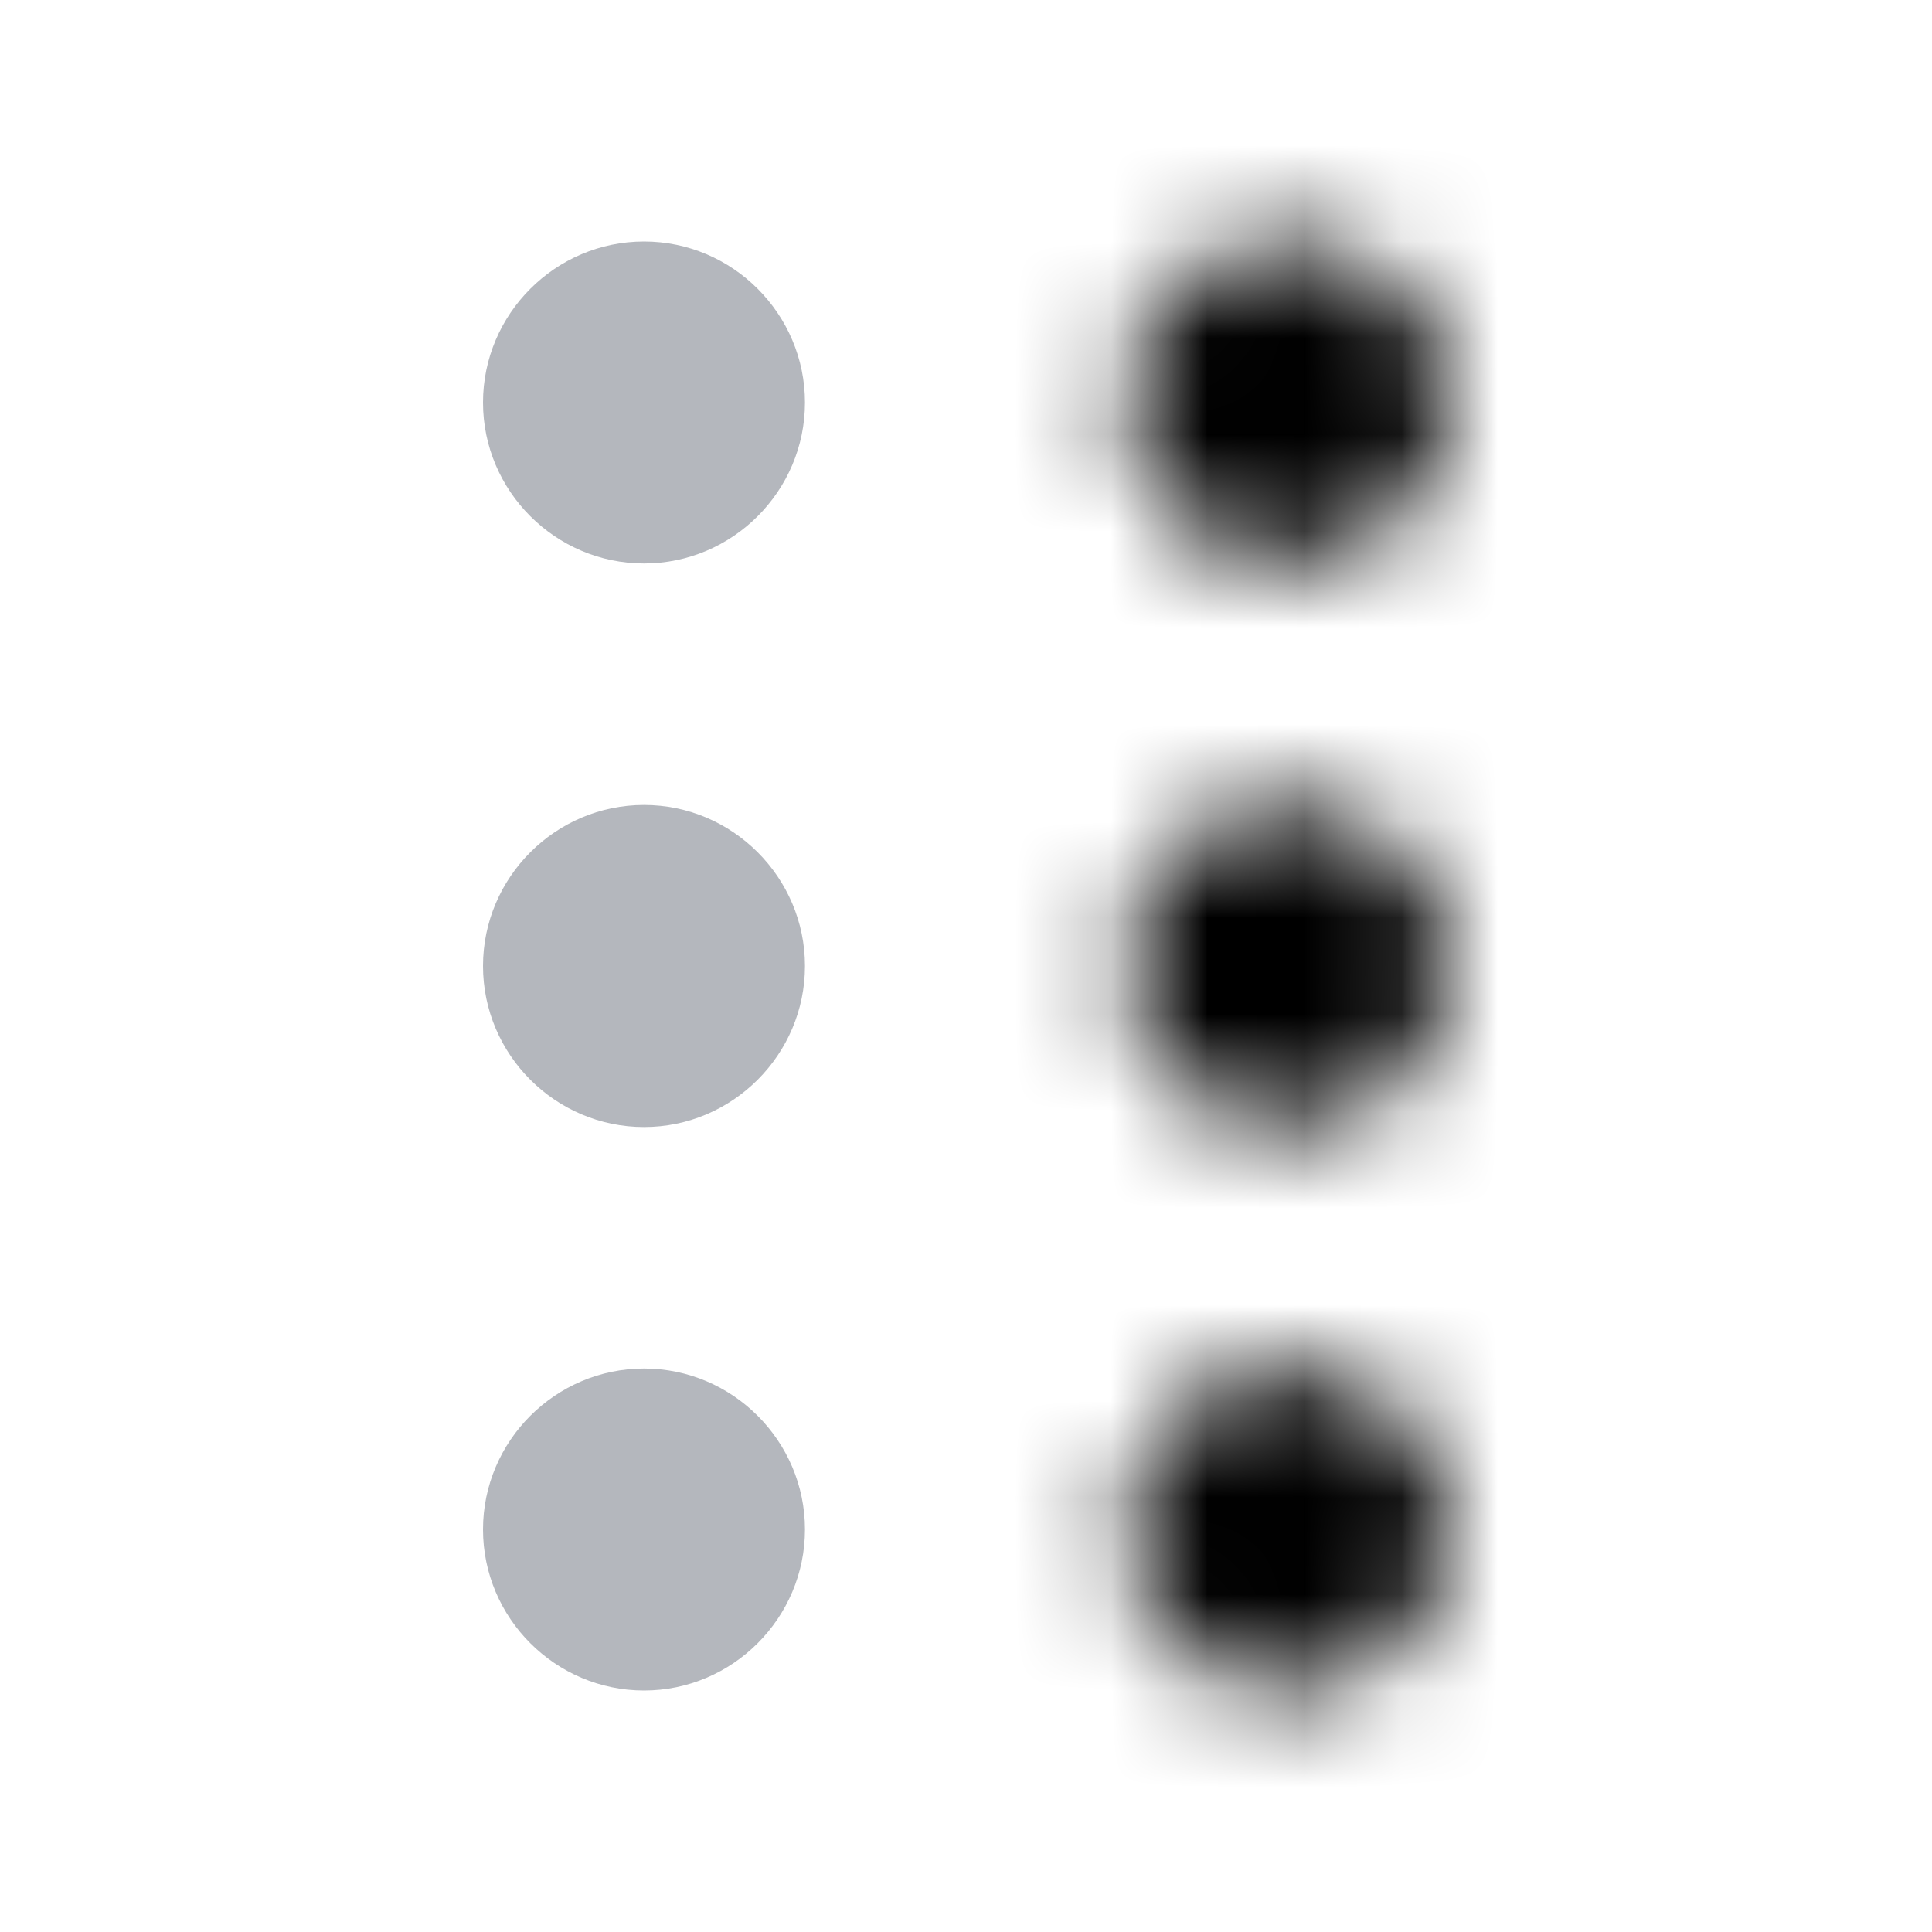 <svg width="18" height="18" viewBox="0 0 20 20" fill="none" xmlns="http://www.w3.org/2000/svg">
<path fill-rule="evenodd" clip-rule="evenodd" d="M6.667 5.833C7.583 5.833 8.333 5.083 8.333 4.167C8.333 3.25 7.583 2.5 6.667 2.5C5.75 2.5 5 3.25 5 4.167C5 5.083 5.75 5.833 6.667 5.833ZM8.333 10C8.333 10.917 7.583 11.667 6.667 11.667C5.75 11.667 5 10.917 5 10C5 9.083 5.75 8.333 6.667 8.333C7.583 8.333 8.333 9.083 8.333 10ZM5 15.833C5 14.917 5.75 14.167 6.667 14.167C7.583 14.167 8.333 14.917 8.333 15.833C8.333 16.75 7.583 17.5 6.667 17.5C5.75 17.5 5 16.75 5 15.833Z" fill="#B4B7BD"/>
<mask id="mask0_10_925" style="mask-type:alpha" maskUnits="userSpaceOnUse" x="11" y="2" width="4" height="16">
<path fill-rule="evenodd" clip-rule="evenodd" d="M13.333 5.833C14.25 5.833 15 5.083 15 4.167C15 3.25 14.25 2.5 13.333 2.5C12.416 2.5 11.666 3.25 11.666 4.167C11.666 5.083 12.416 5.833 13.333 5.833ZM15 10C15 10.917 14.25 11.667 13.333 11.667C12.416 11.667 11.666 10.917 11.666 10C11.666 9.083 12.416 8.333 13.333 8.333C14.25 8.333 15 9.083 15 10ZM11.666 15.833C11.666 14.917 12.416 14.167 13.333 14.167C14.25 14.167 15 14.917 15 15.833C15 16.75 14.25 17.5 13.333 17.5C12.416 17.5 11.666 16.75 11.666 15.833Z" fill="white"/>
</mask>
<g mask="url(#mask0_10_925)">
<rect width="20" height="20" fill="currentColor"/>
</g>
</svg>
